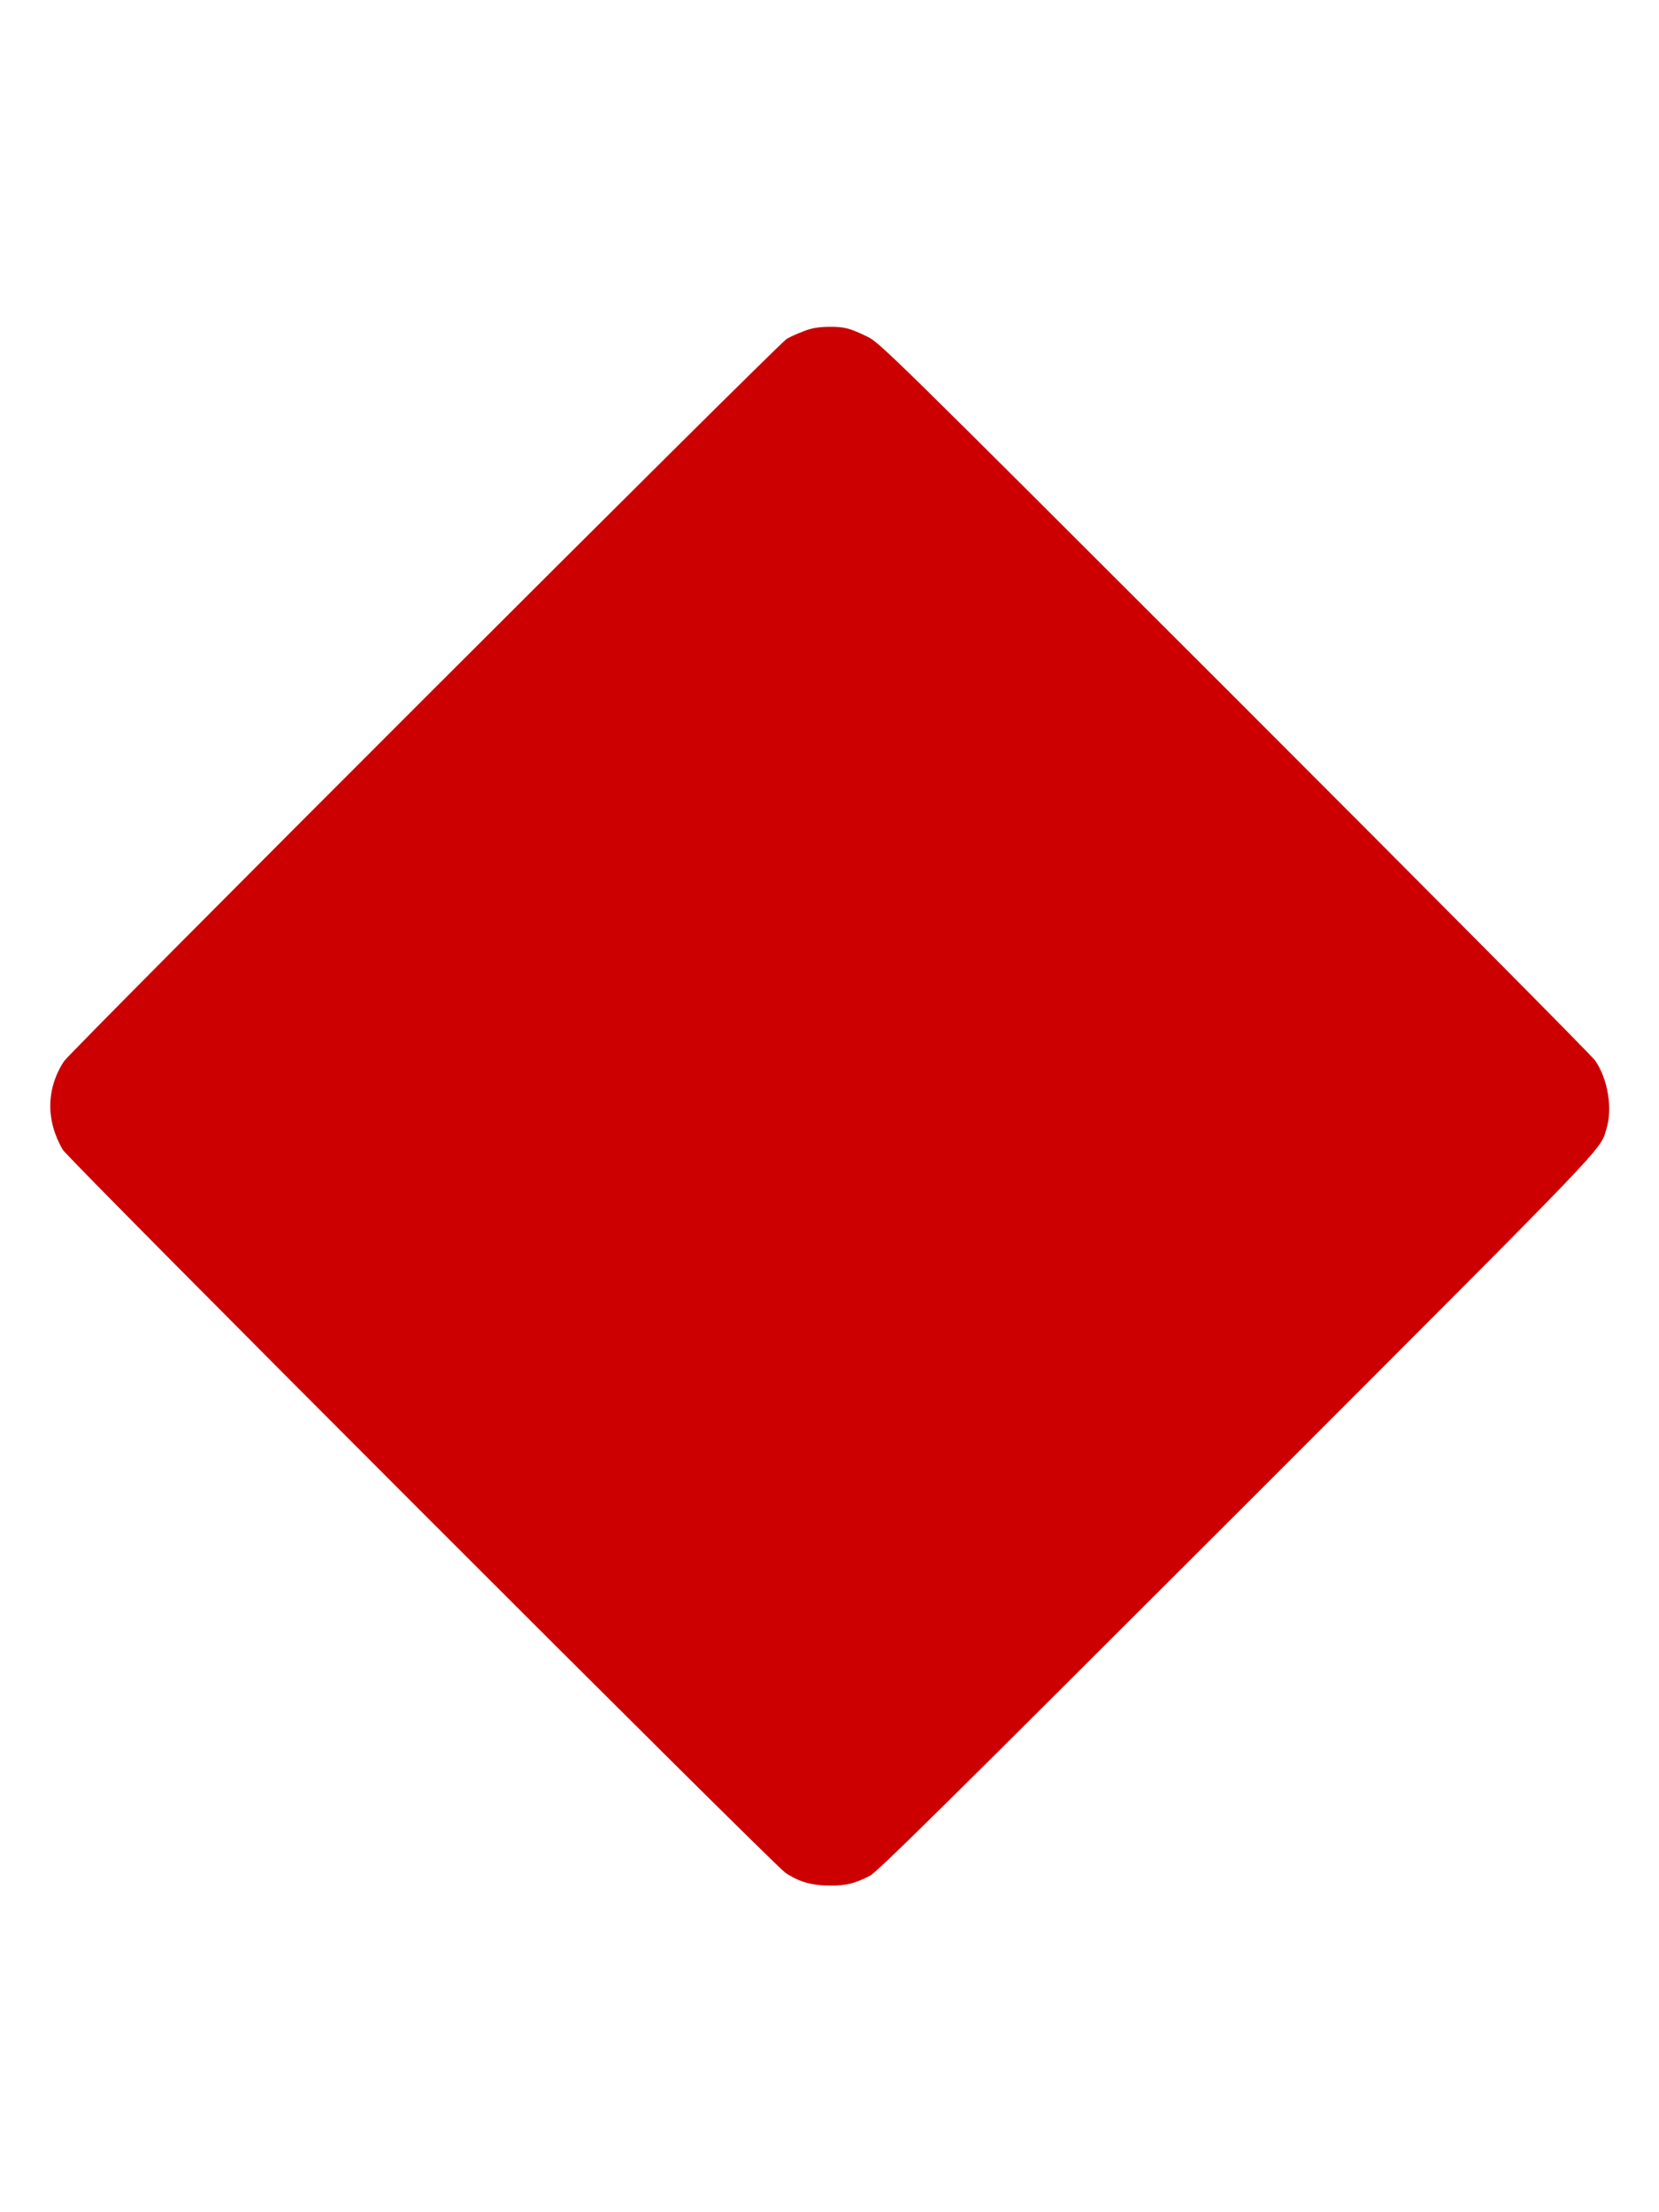 <?xml version="1.0" standalone="no"?>
<!DOCTYPE svg PUBLIC "-//W3C//DTD SVG 20010904//EN"
 "http://www.w3.org/TR/2001/REC-SVG-20010904/DTD/svg10.dtd">
<svg version="1.0" xmlns="http://www.w3.org/2000/svg"
 width="960pt" height="1280pt" viewBox="0 0 960 1280"
 preserveAspectRatio="xMidYMid meet">
<g transform="translate(0,1280) scale(0.1,-0.1)"
fill="#CC0000" stroke="none">
<path d="M4652 10884 c-35 -13 -80 -33 -100 -45 -50 -30 -4145 -4122 -4182
-4180 -103 -158 -105 -343 -7 -511 33 -57 4112 -4138 4182 -4184 79 -53 154
-74 259 -74 95 0 138 11 229 56 42 21 441 415 2124 2097 2191 2192 2100 2097
2139 2226 36 119 8 288 -65 394 -18 27 -956 972 -2085 2101 -2002 2001 -2055
2053 -2127 2088 -103 50 -134 58 -225 57 -57 -1 -97 -7 -142 -25z"/>
</g>
</svg>
